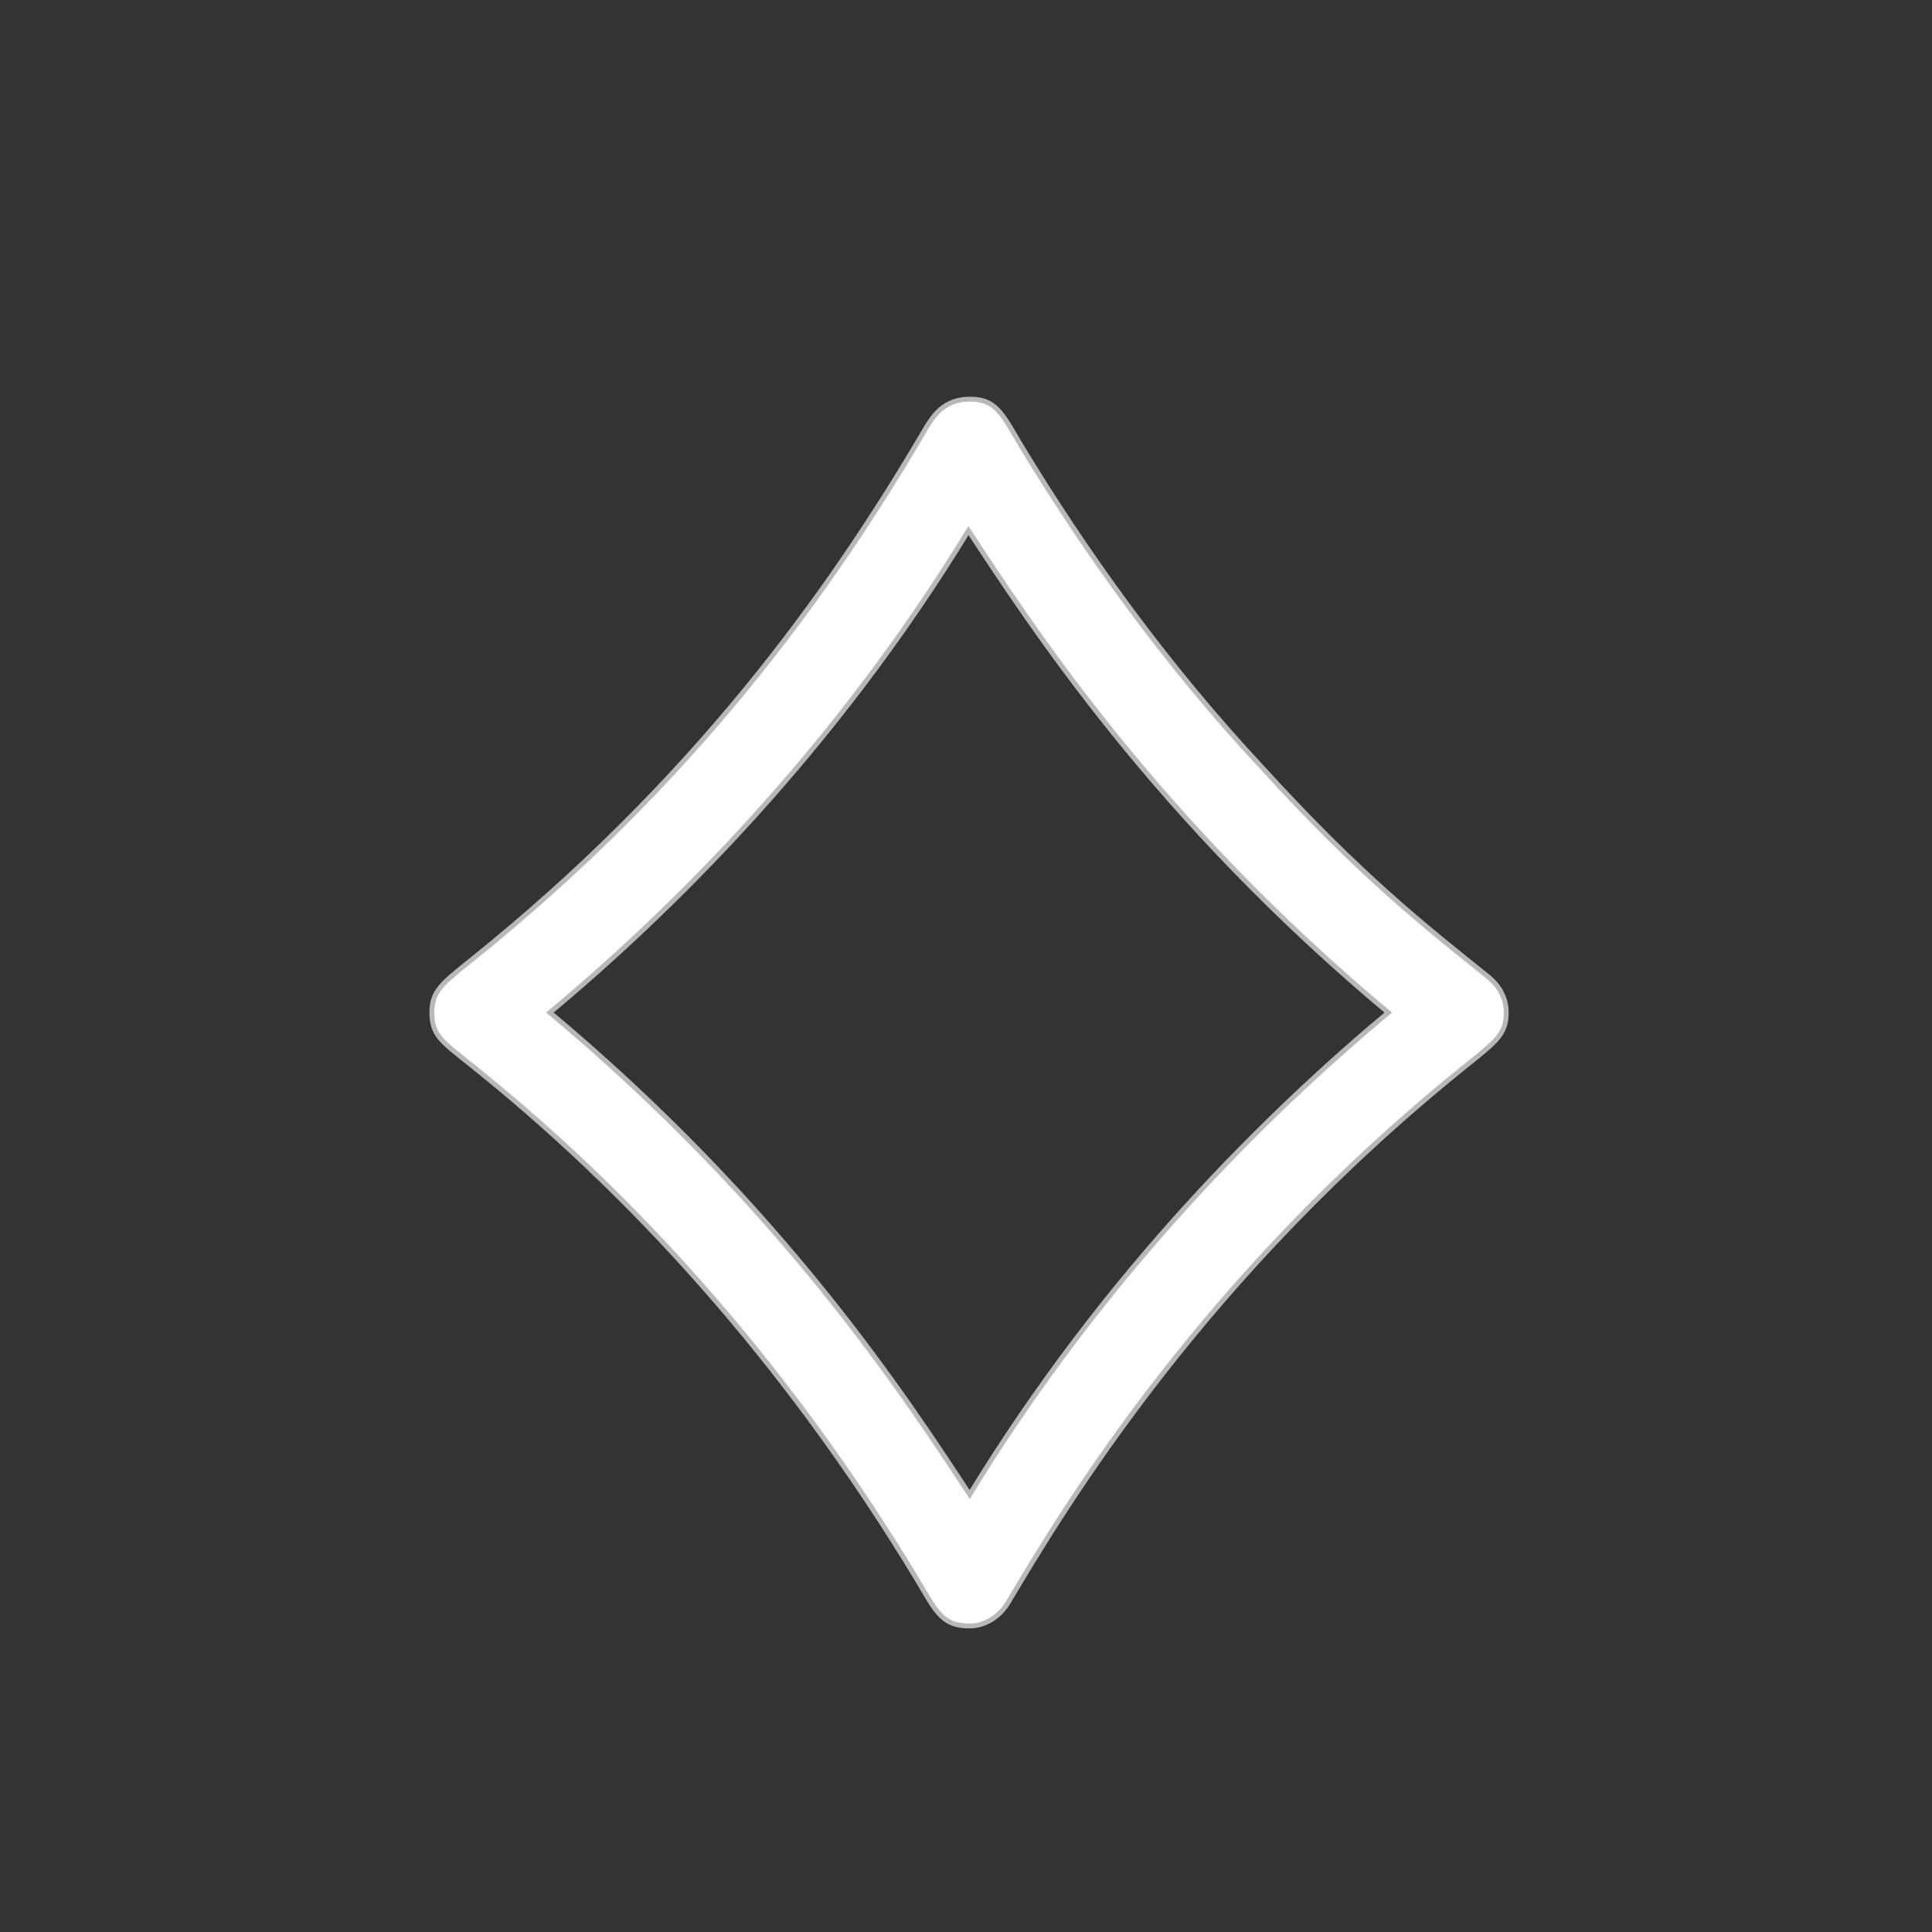 <?xml version="1.0" encoding="UTF-8" standalone="no"?>
<!-- This file was generated by dvisvgm 1.9.2 -->

<svg
   xmlns:dc="http://purl.org/dc/elements/1.1/"
   xmlns:cc="http://creativecommons.org/ns#"
   xmlns:rdf="http://www.w3.org/1999/02/22-rdf-syntax-ns#"
   xmlns:svg="http://www.w3.org/2000/svg"
   xmlns="http://www.w3.org/2000/svg"
   xmlns:sodipodi="http://sodipodi.sourceforge.net/DTD/sodipodi-0.dtd"
   xmlns:inkscape="http://www.inkscape.org/namespaces/inkscape"
   height="20"
   version="1.1"
   viewBox="37 59.802 13.5 13.5"
   width="20"
   id="svg2"
   inkscape:version="0.92.3 (2405546, 2018-03-11)"
   sodipodi:docname="diamondsuit.svg">
  <rect x="37" y="59.802" width="13.5" height="13.5" fill="#333333" stroke="none"/>
  <sodipodi:namedview
     pagecolor="#ffffff"
     bordercolor="#666666"
     borderopacity="1"
     objecttolerance="10"
     gridtolerance="10"
     guidetolerance="10"
     inkscape:pageopacity="0"
     inkscape:pageshadow="2"
     inkscape:window-width="1920"
     inkscape:window-height="1130"
     id="namedview9"
     showgrid="false"
     inkscape:zoom="10.619748"
     inkscape:cx="-25.031181"
     inkscape:cy="11.111375"
     inkscape:window-x="0"
     inkscape:window-y="0"
     inkscape:window-maximized="1"
     inkscape:current-layer="svg2"
     units="px" />
  <defs
     id="defs4" />
  <g
     id="page1"
     transform="matrix(0.681,0,0,0.681,12.169,20.105)">
    <path
       d="m 51.893,68.682 c 0,-0.215 -0.158,-0.33 -0.172,-0.344 -0.66,-0.531 -1.306,-1.033 -2.338,-2.166 -0.99,-1.062 -1.808,-2.209 -2.468,-3.3 -0.201,-0.344 -0.258,-0.459 -0.502,-0.459 -0.258,0 -0.359,0.172 -0.43,0.287 -0.99,1.693 -2.396,3.644 -4.691,5.48 -0.287,0.23 -0.373,0.301 -0.373,0.502 0,0.215 0.086,0.273 0.373,0.502 1.621,1.291 3.228,3.027 4.605,5.308 0.201,0.344 0.258,0.459 0.516,0.459 0.143,0 0.287,-0.086 0.373,-0.23 0.588,-0.99 2.009,-3.357 4.734,-5.538 0.287,-0.23 0.373,-0.301 0.373,-0.502 z m -5.48,4.992 c -0.66,-1.004 -1.937,-2.984 -4.347,-4.992 1.205,-1.004 2.912,-2.654 4.333,-4.992 0.66,1.004 1.937,2.984 4.347,4.992 -1.205,1.004 -2.912,2.654 -4.333,4.992 z"
       style="opacity:1;fill:#ffffff;fill-opacity:1;stroke:#ffffff;stroke-width:0.1;stroke-miterlimit:4;stroke-dasharray:none;stroke-opacity:0.65"
       id="path7"
       inkscape:connector-curvature="0" />
  </g>
</svg>
